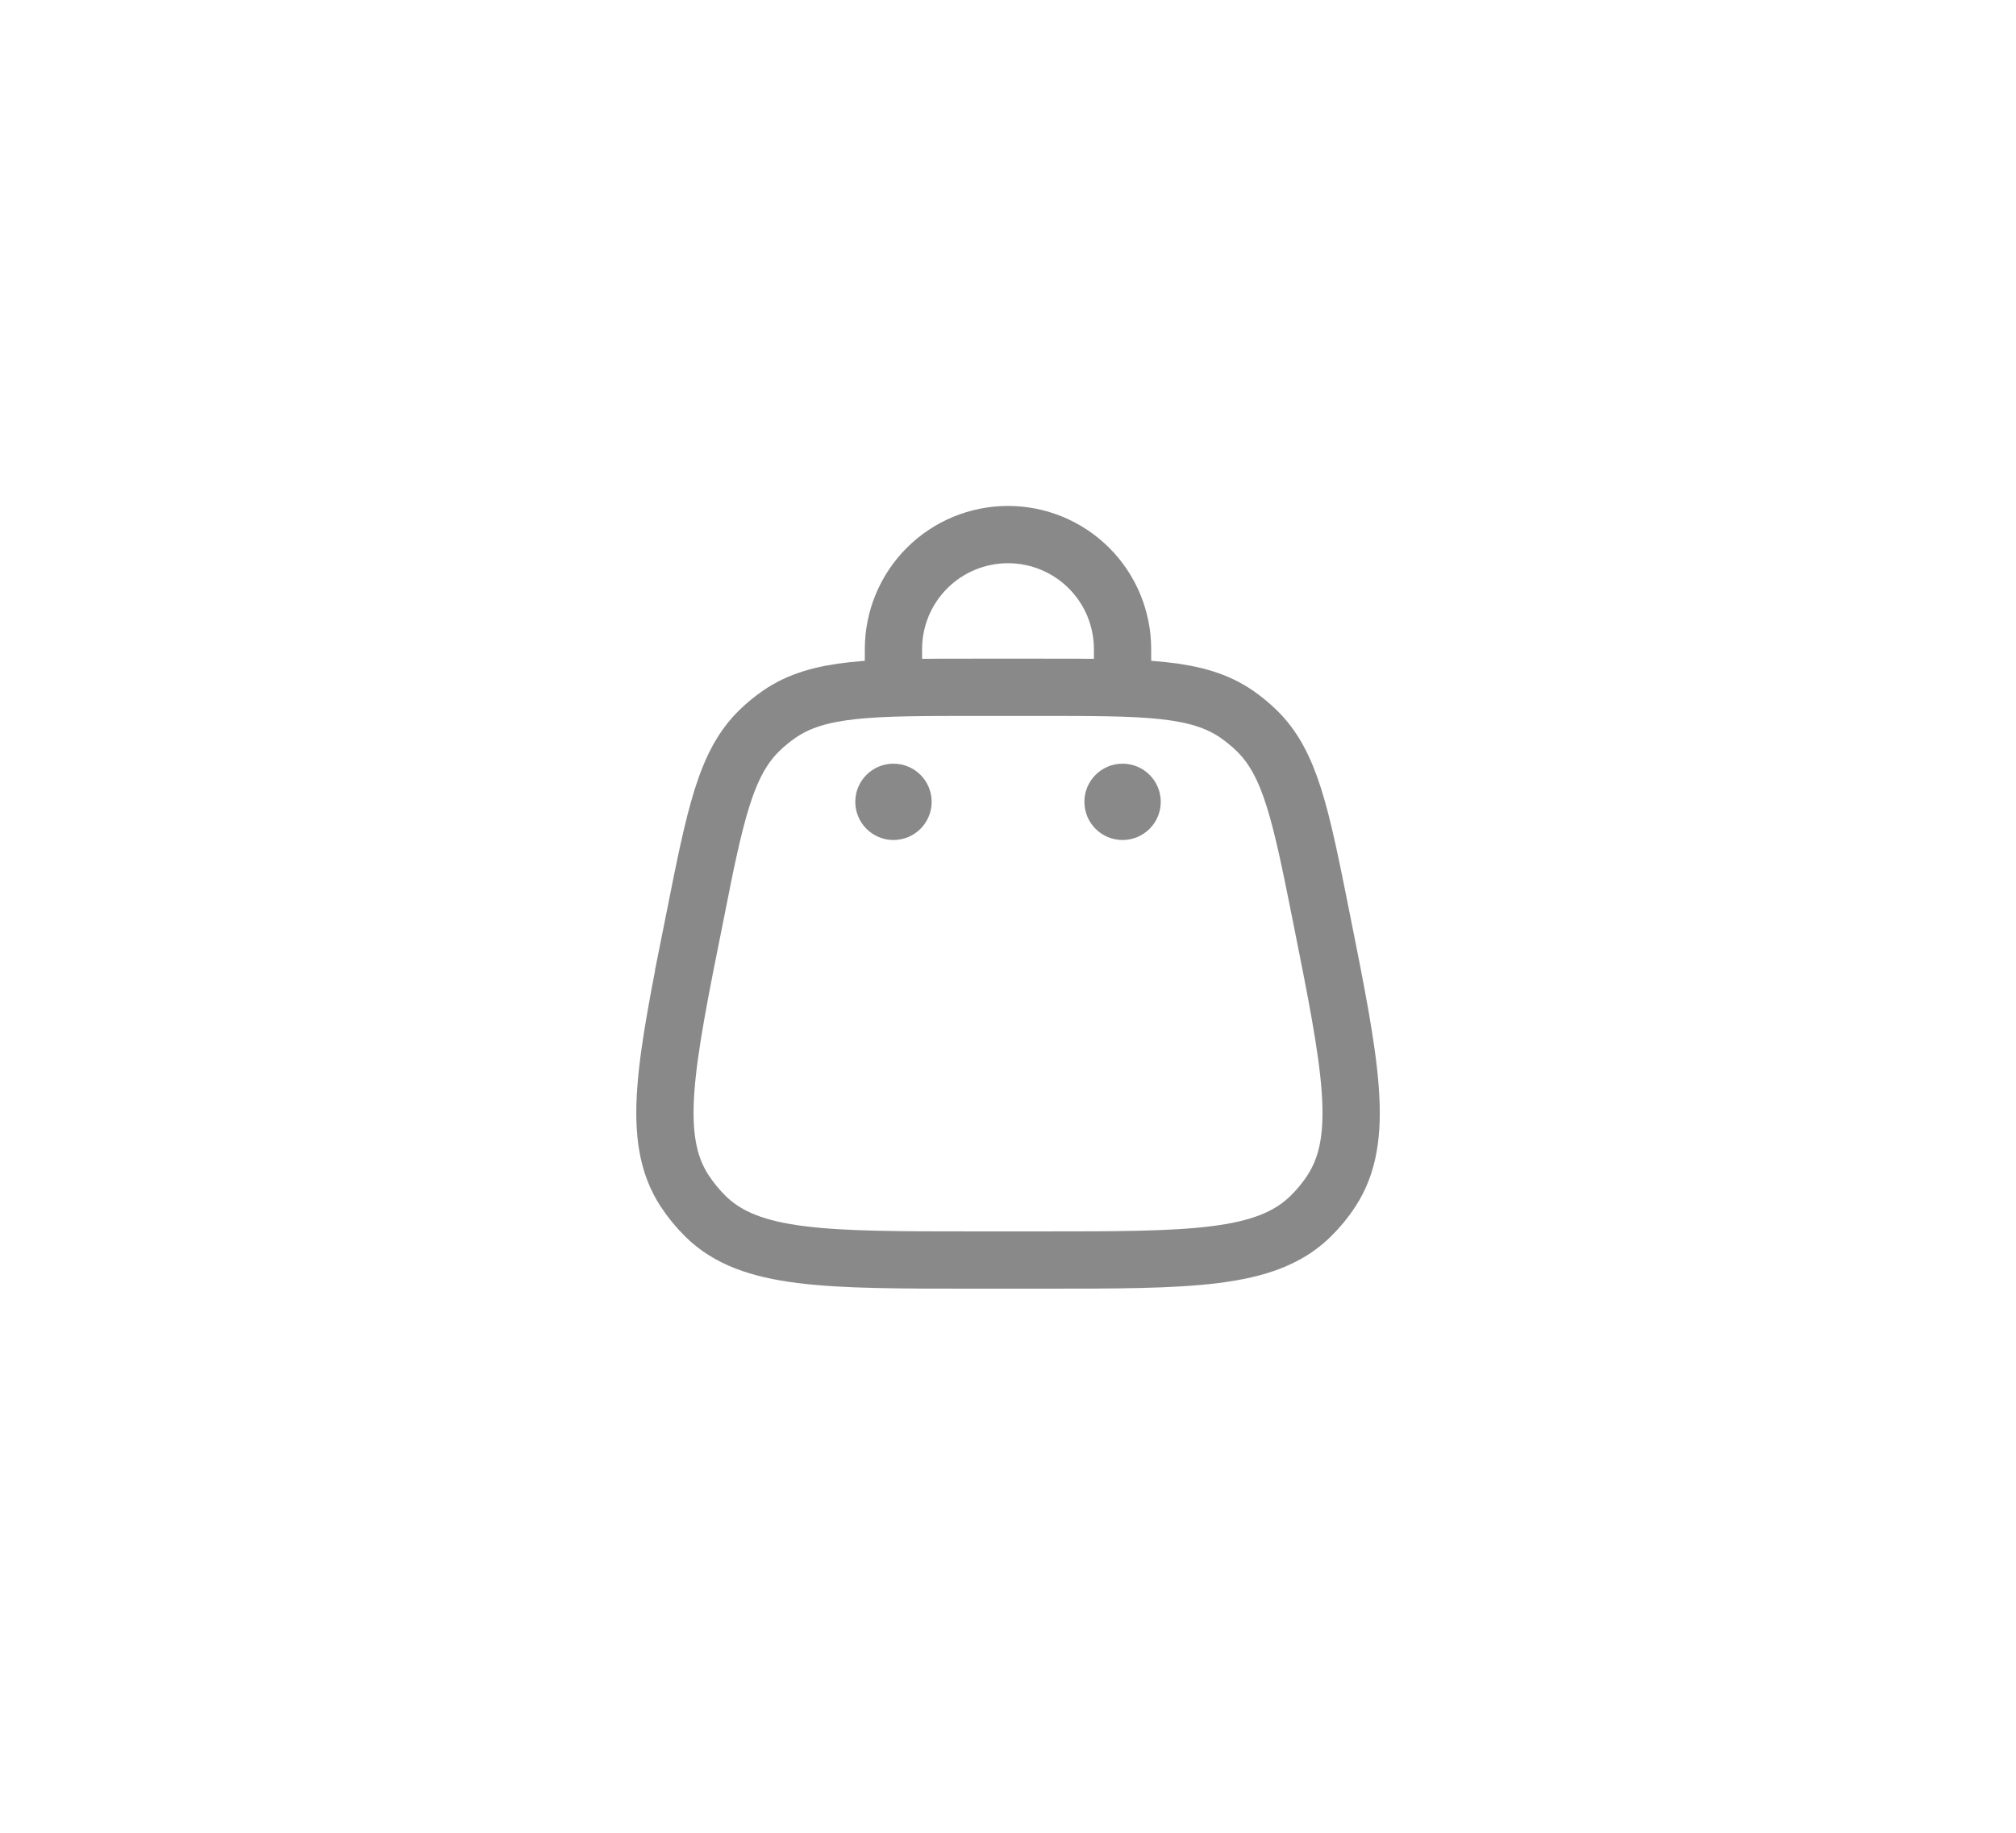 <svg width="44" height="40" viewBox="0 0 44 40" fill="none" xmlns="http://www.w3.org/2000/svg">
<path d="M15.162 20.025C15.609 17.785 15.834 16.667 16.573 15.945C16.709 15.812 16.857 15.691 17.014 15.583C17.867 15 19.009 15 21.292 15H22.711C24.994 15 26.134 15 26.986 15.583C27.144 15.692 27.292 15.813 27.428 15.946C28.167 16.667 28.392 17.786 28.839 20.025C29.482 23.238 29.803 24.845 29.064 25.983C28.93 26.191 28.774 26.38 28.597 26.552C27.625 27.5 25.988 27.5 22.711 27.5H21.292C18.014 27.5 16.376 27.5 15.404 26.552C15.229 26.38 15.072 26.189 14.938 25.983C14.198 24.844 14.52 23.238 15.164 20.024L15.162 20.025Z" stroke="#898989" stroke-width="1.25"/>
<path d="M24.5 18.333C24.961 18.333 25.334 17.96 25.334 17.5C25.334 17.04 24.961 16.667 24.5 16.667C24.04 16.667 23.667 17.04 23.667 17.5C23.667 17.96 24.04 18.333 24.5 18.333Z" fill="#898989"/>
<path d="M19.5 18.333C19.961 18.333 20.334 17.96 20.334 17.5C20.334 17.04 19.961 16.667 19.5 16.667C19.04 16.667 18.667 17.04 18.667 17.5C18.667 17.96 19.04 18.333 19.5 18.333Z" fill="#898989"/>
<path d="M19.5 15V14.167C19.5 13.504 19.763 12.868 20.232 12.399C20.701 11.93 21.337 11.667 22 11.667C22.663 11.667 23.299 11.93 23.768 12.399C24.237 12.868 24.5 13.504 24.5 14.167V15" stroke="#898989" stroke-width="1.25" stroke-linecap="round"/>
</svg>
